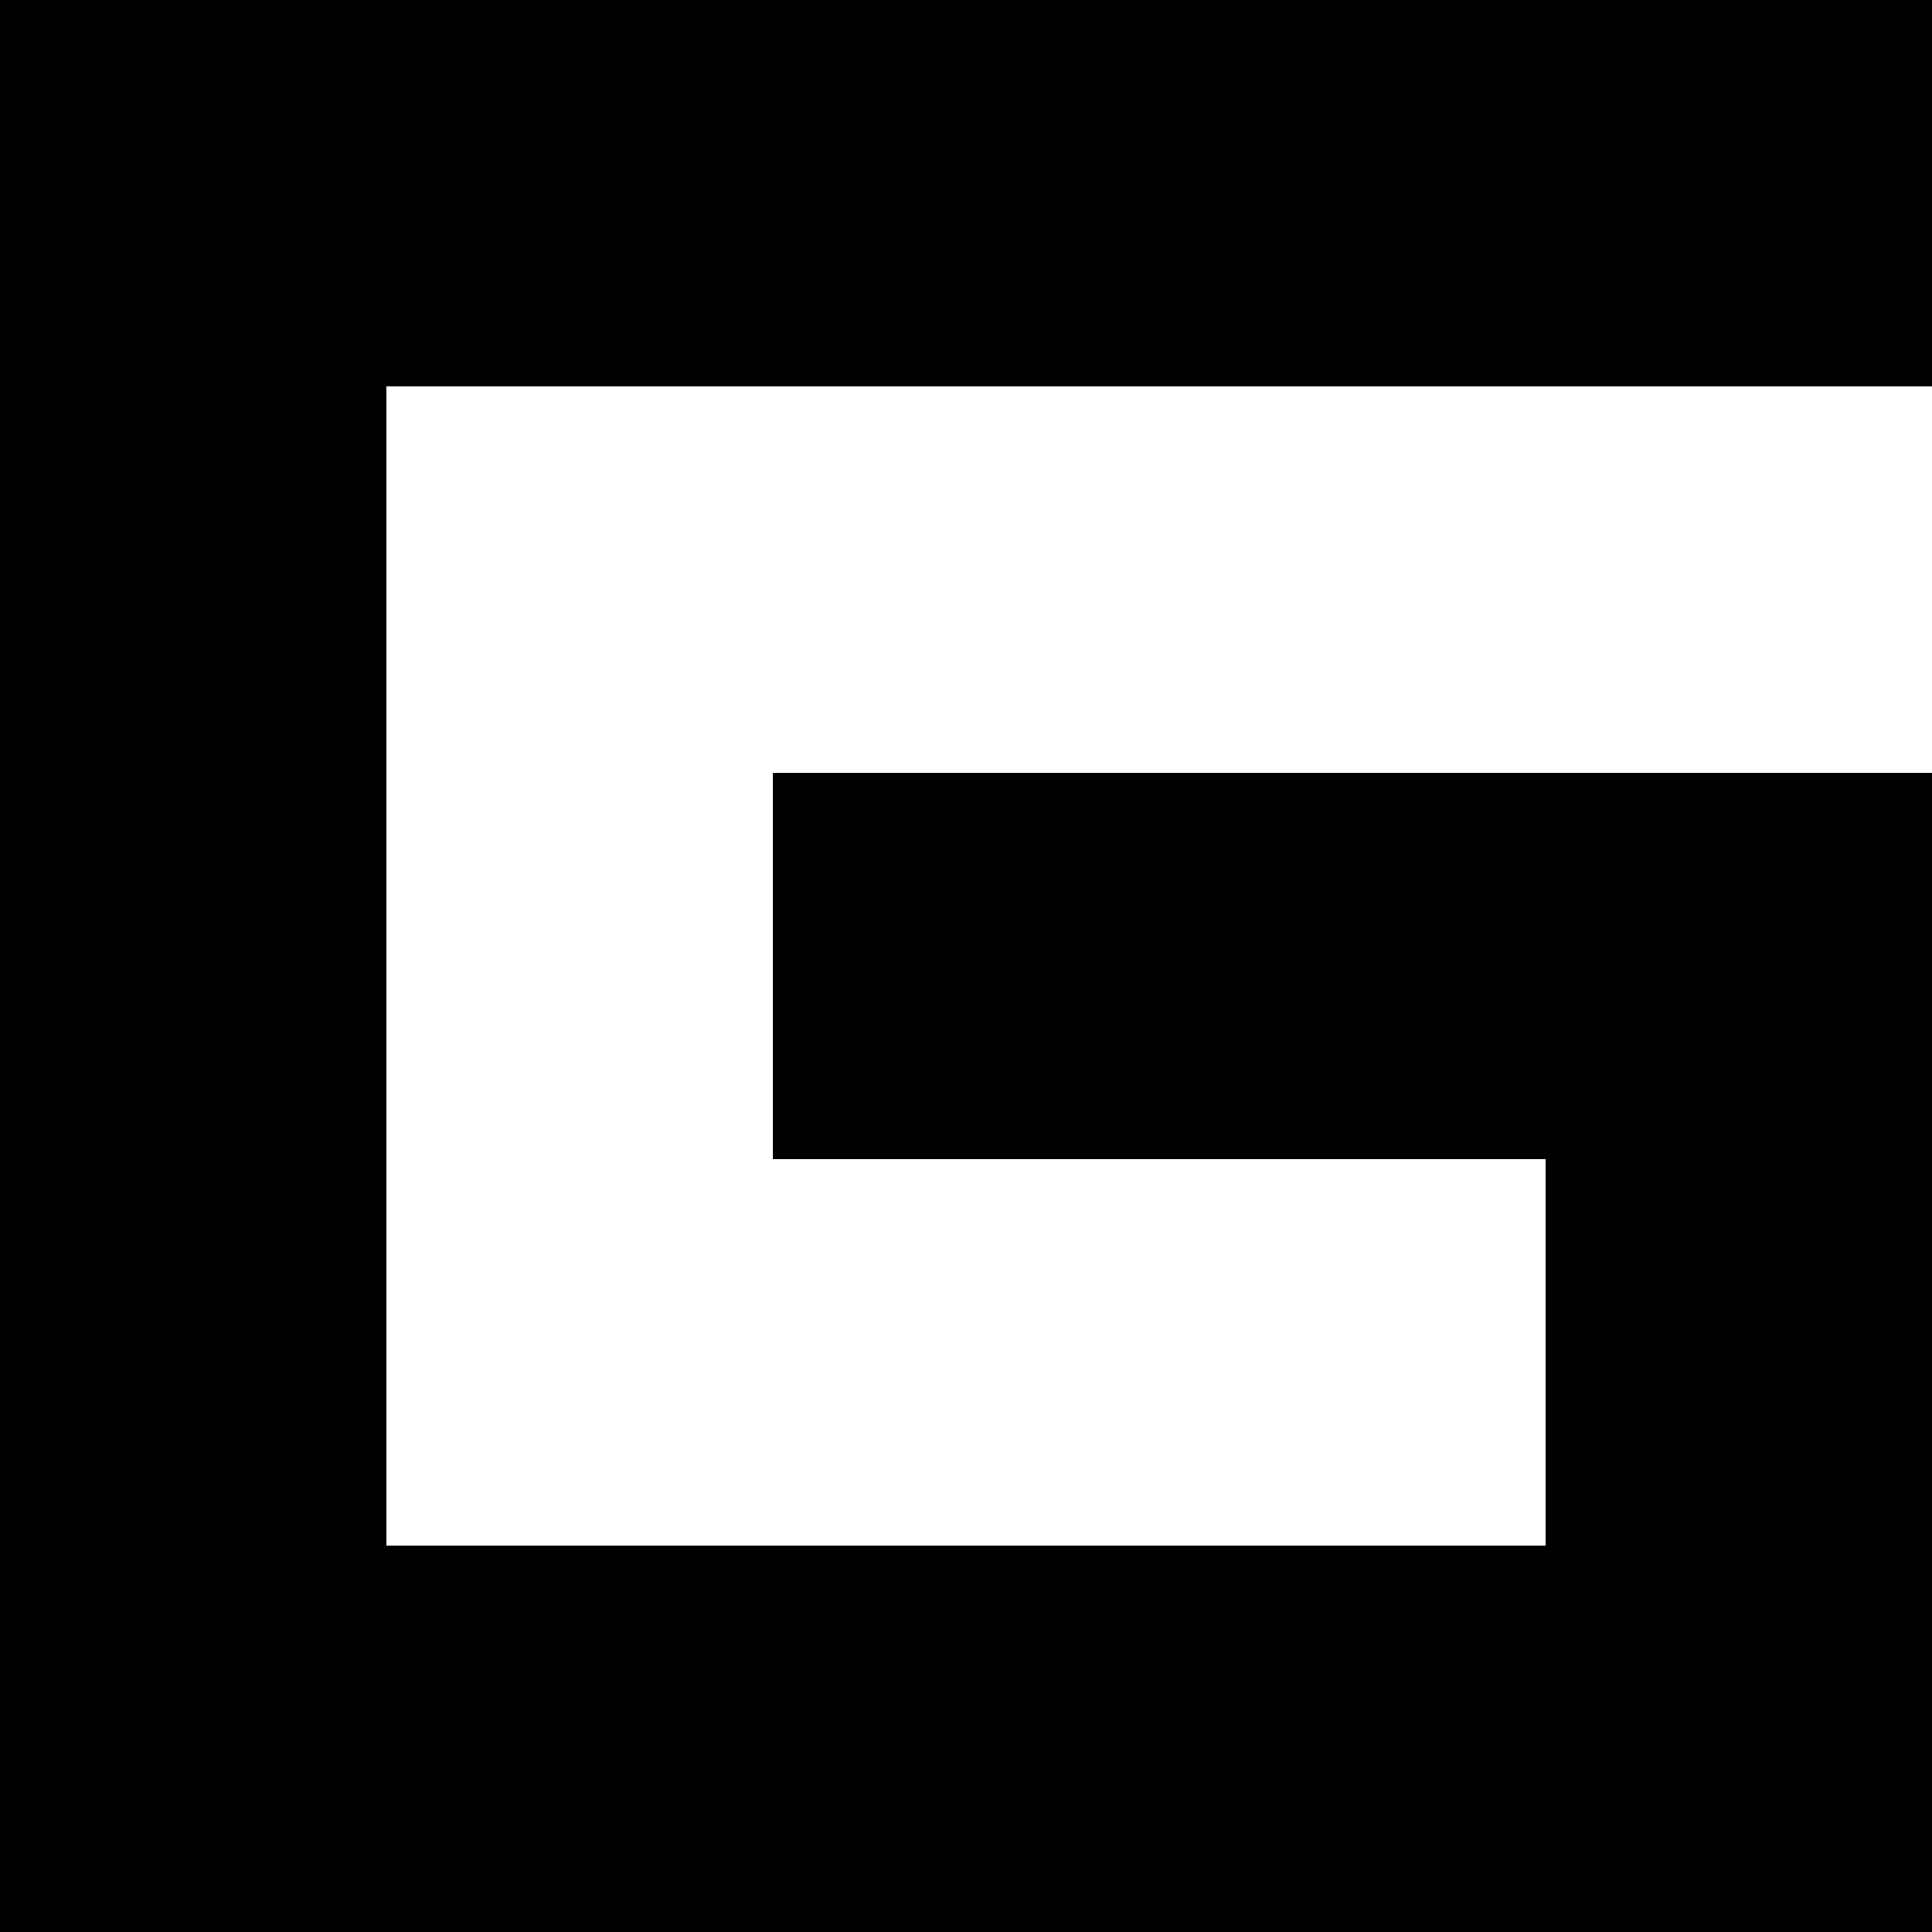 <?xml version="1.0" encoding="UTF-8"?>
<svg width="0.95em" height="0.95em" fill="none" viewBox="0 0 500 500" xmlns="http://www.w3.org/2000/svg">
<path d="m4.3711e-6 0h100l400 3.0518e-5v100h-400v300h300v-100h-200v-100h200 100v300h-500v-100l-4.3711e-6 -300 4.3711e-6 -100v-8.6619e-6z" clip-rule="evenodd" fill="currentColor" fill-rule="evenodd"/>
</svg>
